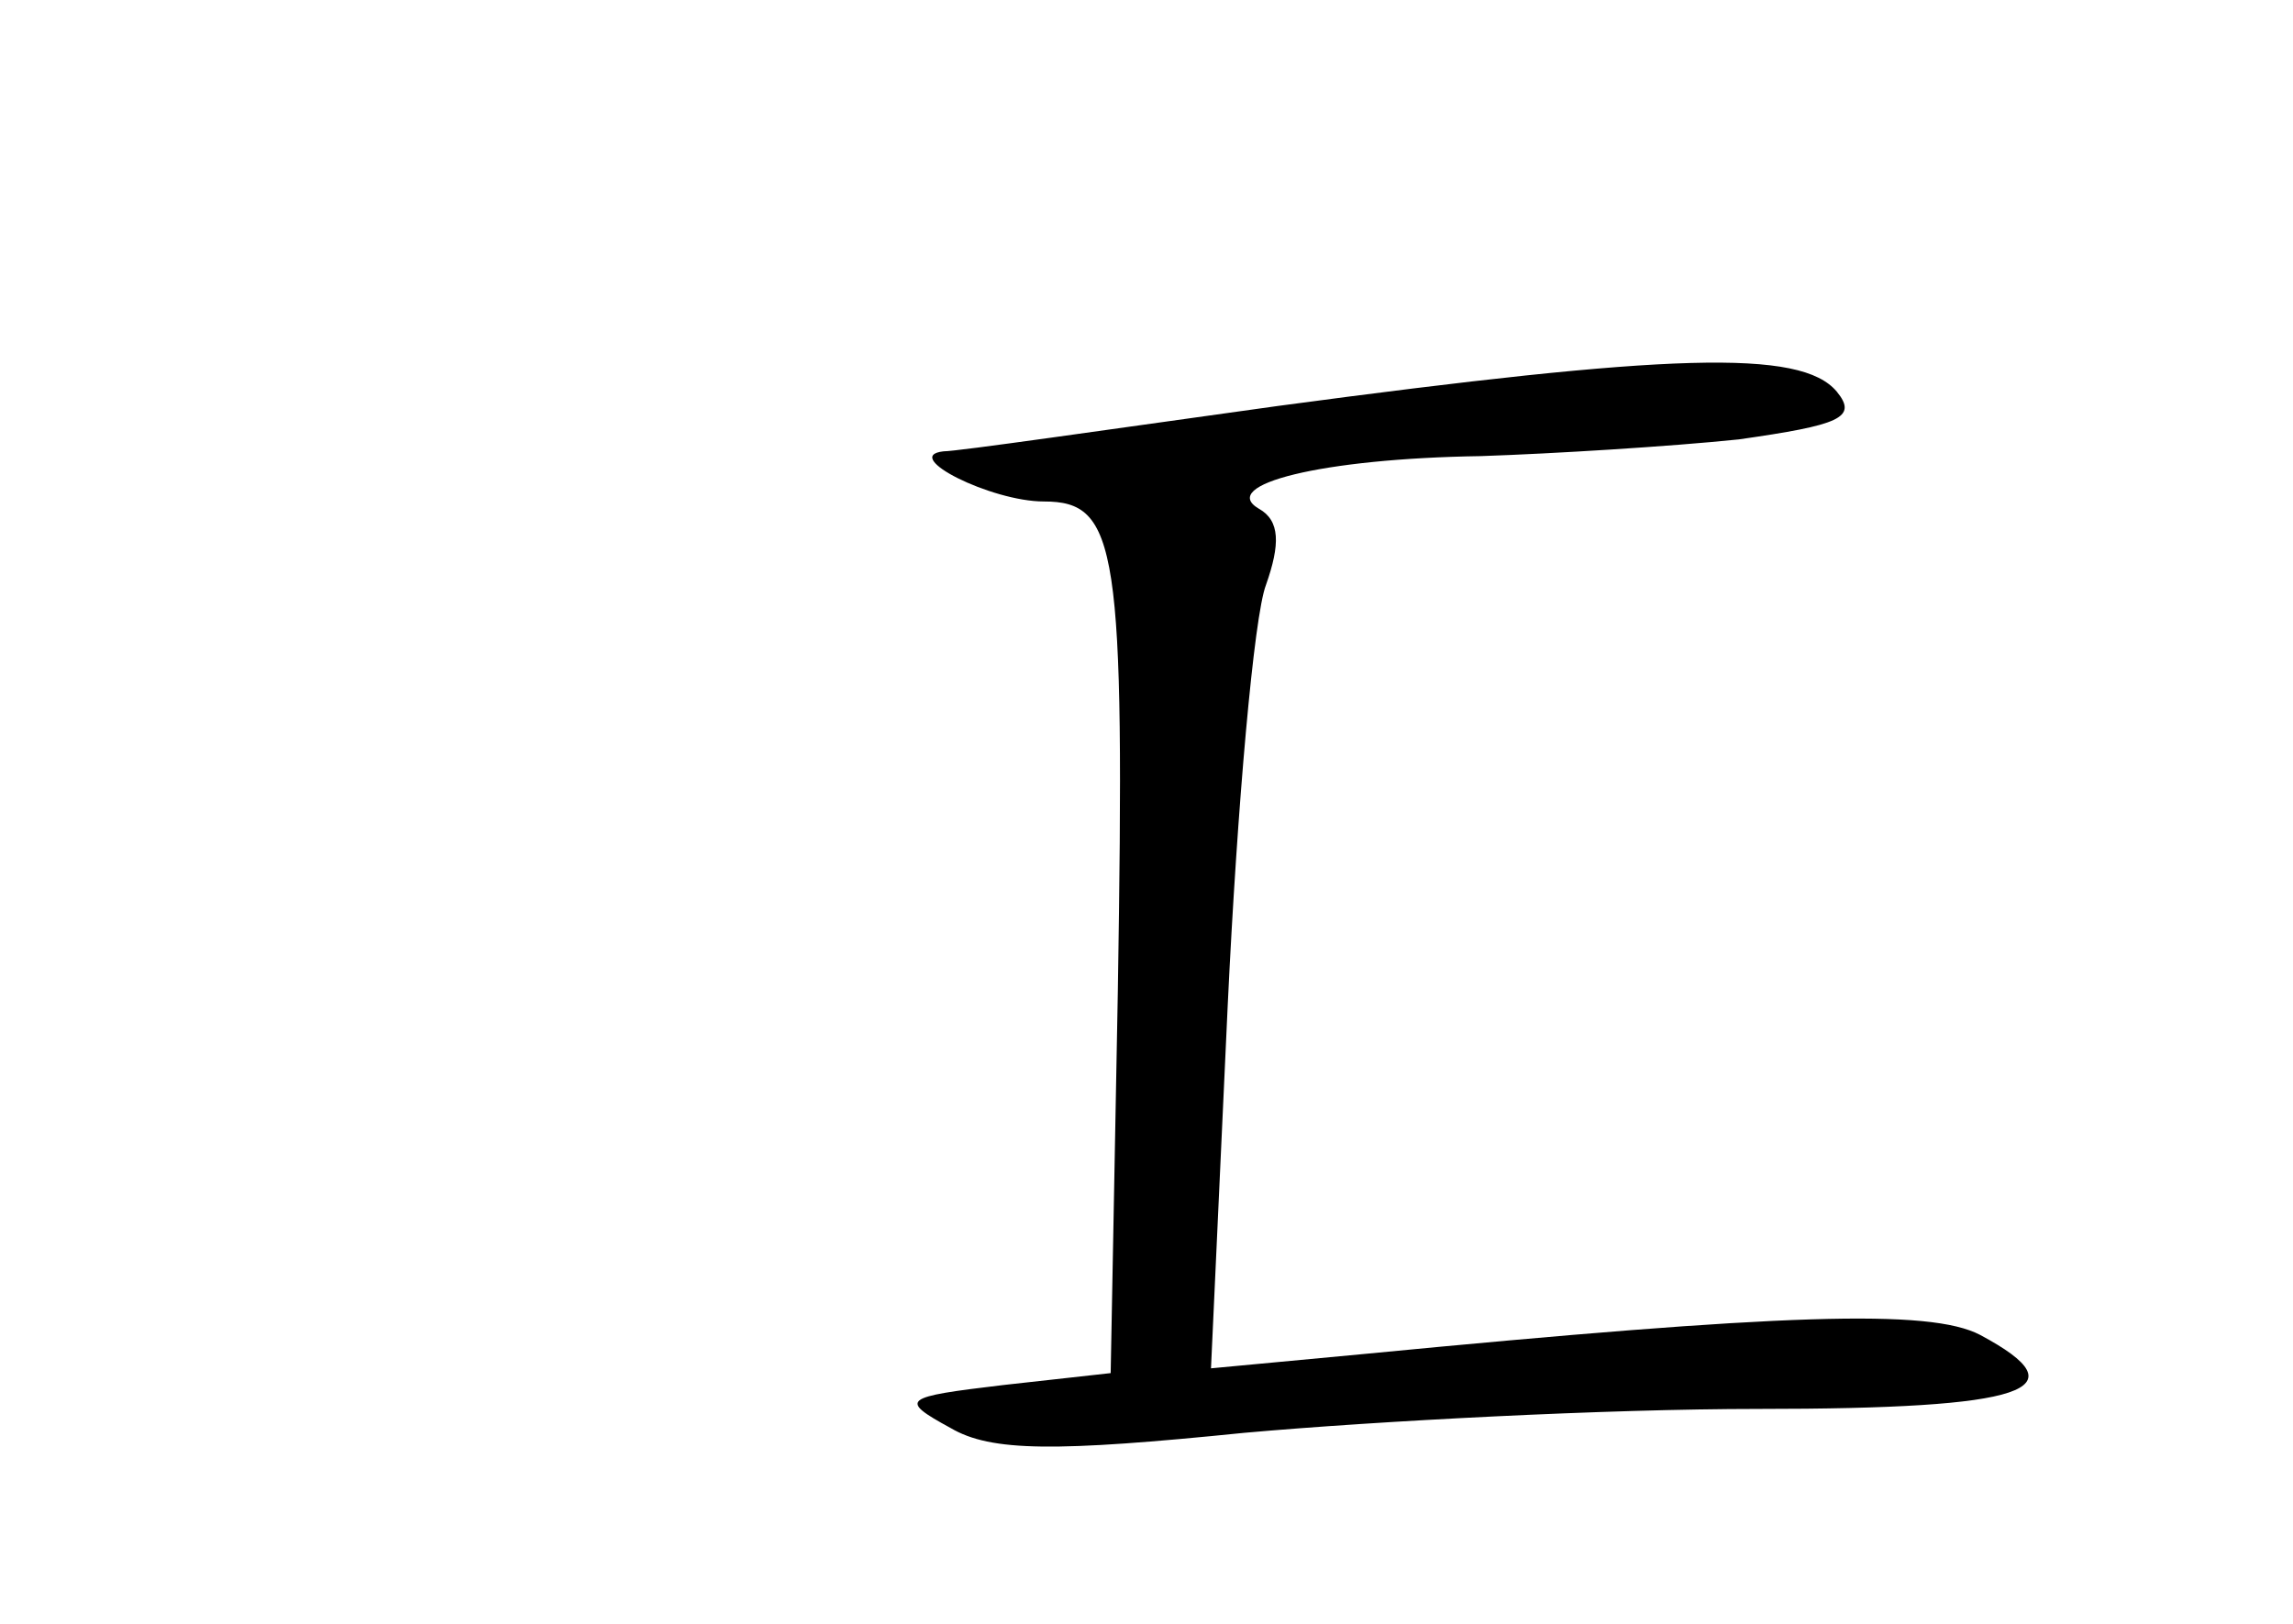 <?xml version="1.0" standalone="no"?>
<!DOCTYPE svg PUBLIC "-//W3C//DTD SVG 20010904//EN"
 "http://www.w3.org/TR/2001/REC-SVG-20010904/DTD/svg10.dtd">
<svg version="1.0" xmlns="http://www.w3.org/2000/svg"
 width="96pt" height="68pt" viewBox="0 0 96 68"
 preserveAspectRatio="xMidYMid meet">
<g transform="translate(0,68) scale(0.1,-0.1)"
fill="#000000" stroke="none">
<path d="M535 510 c-72 -10 -134 -19 -140 -19 -18 -2 20 -21 42 -21 31 0 34
-19 31 -205 l-3 -160 -45 -5 c-42 -5 -44 -6 -22 -18 17 -10 44 -10 123 -2 56
5 152 10 215 10 113 0 136 8 93 31 -21 11 -82 9 -258 -8 l-64 -6 7 152 c4 84
11 163 16 176 6 17 6 27 -3 32 -17 10 26 21 93 22 30 1 79 4 108 7 42 6 50 9
41 20 -15 18 -70 16 -234 -6z"/>
</g>
</svg>
